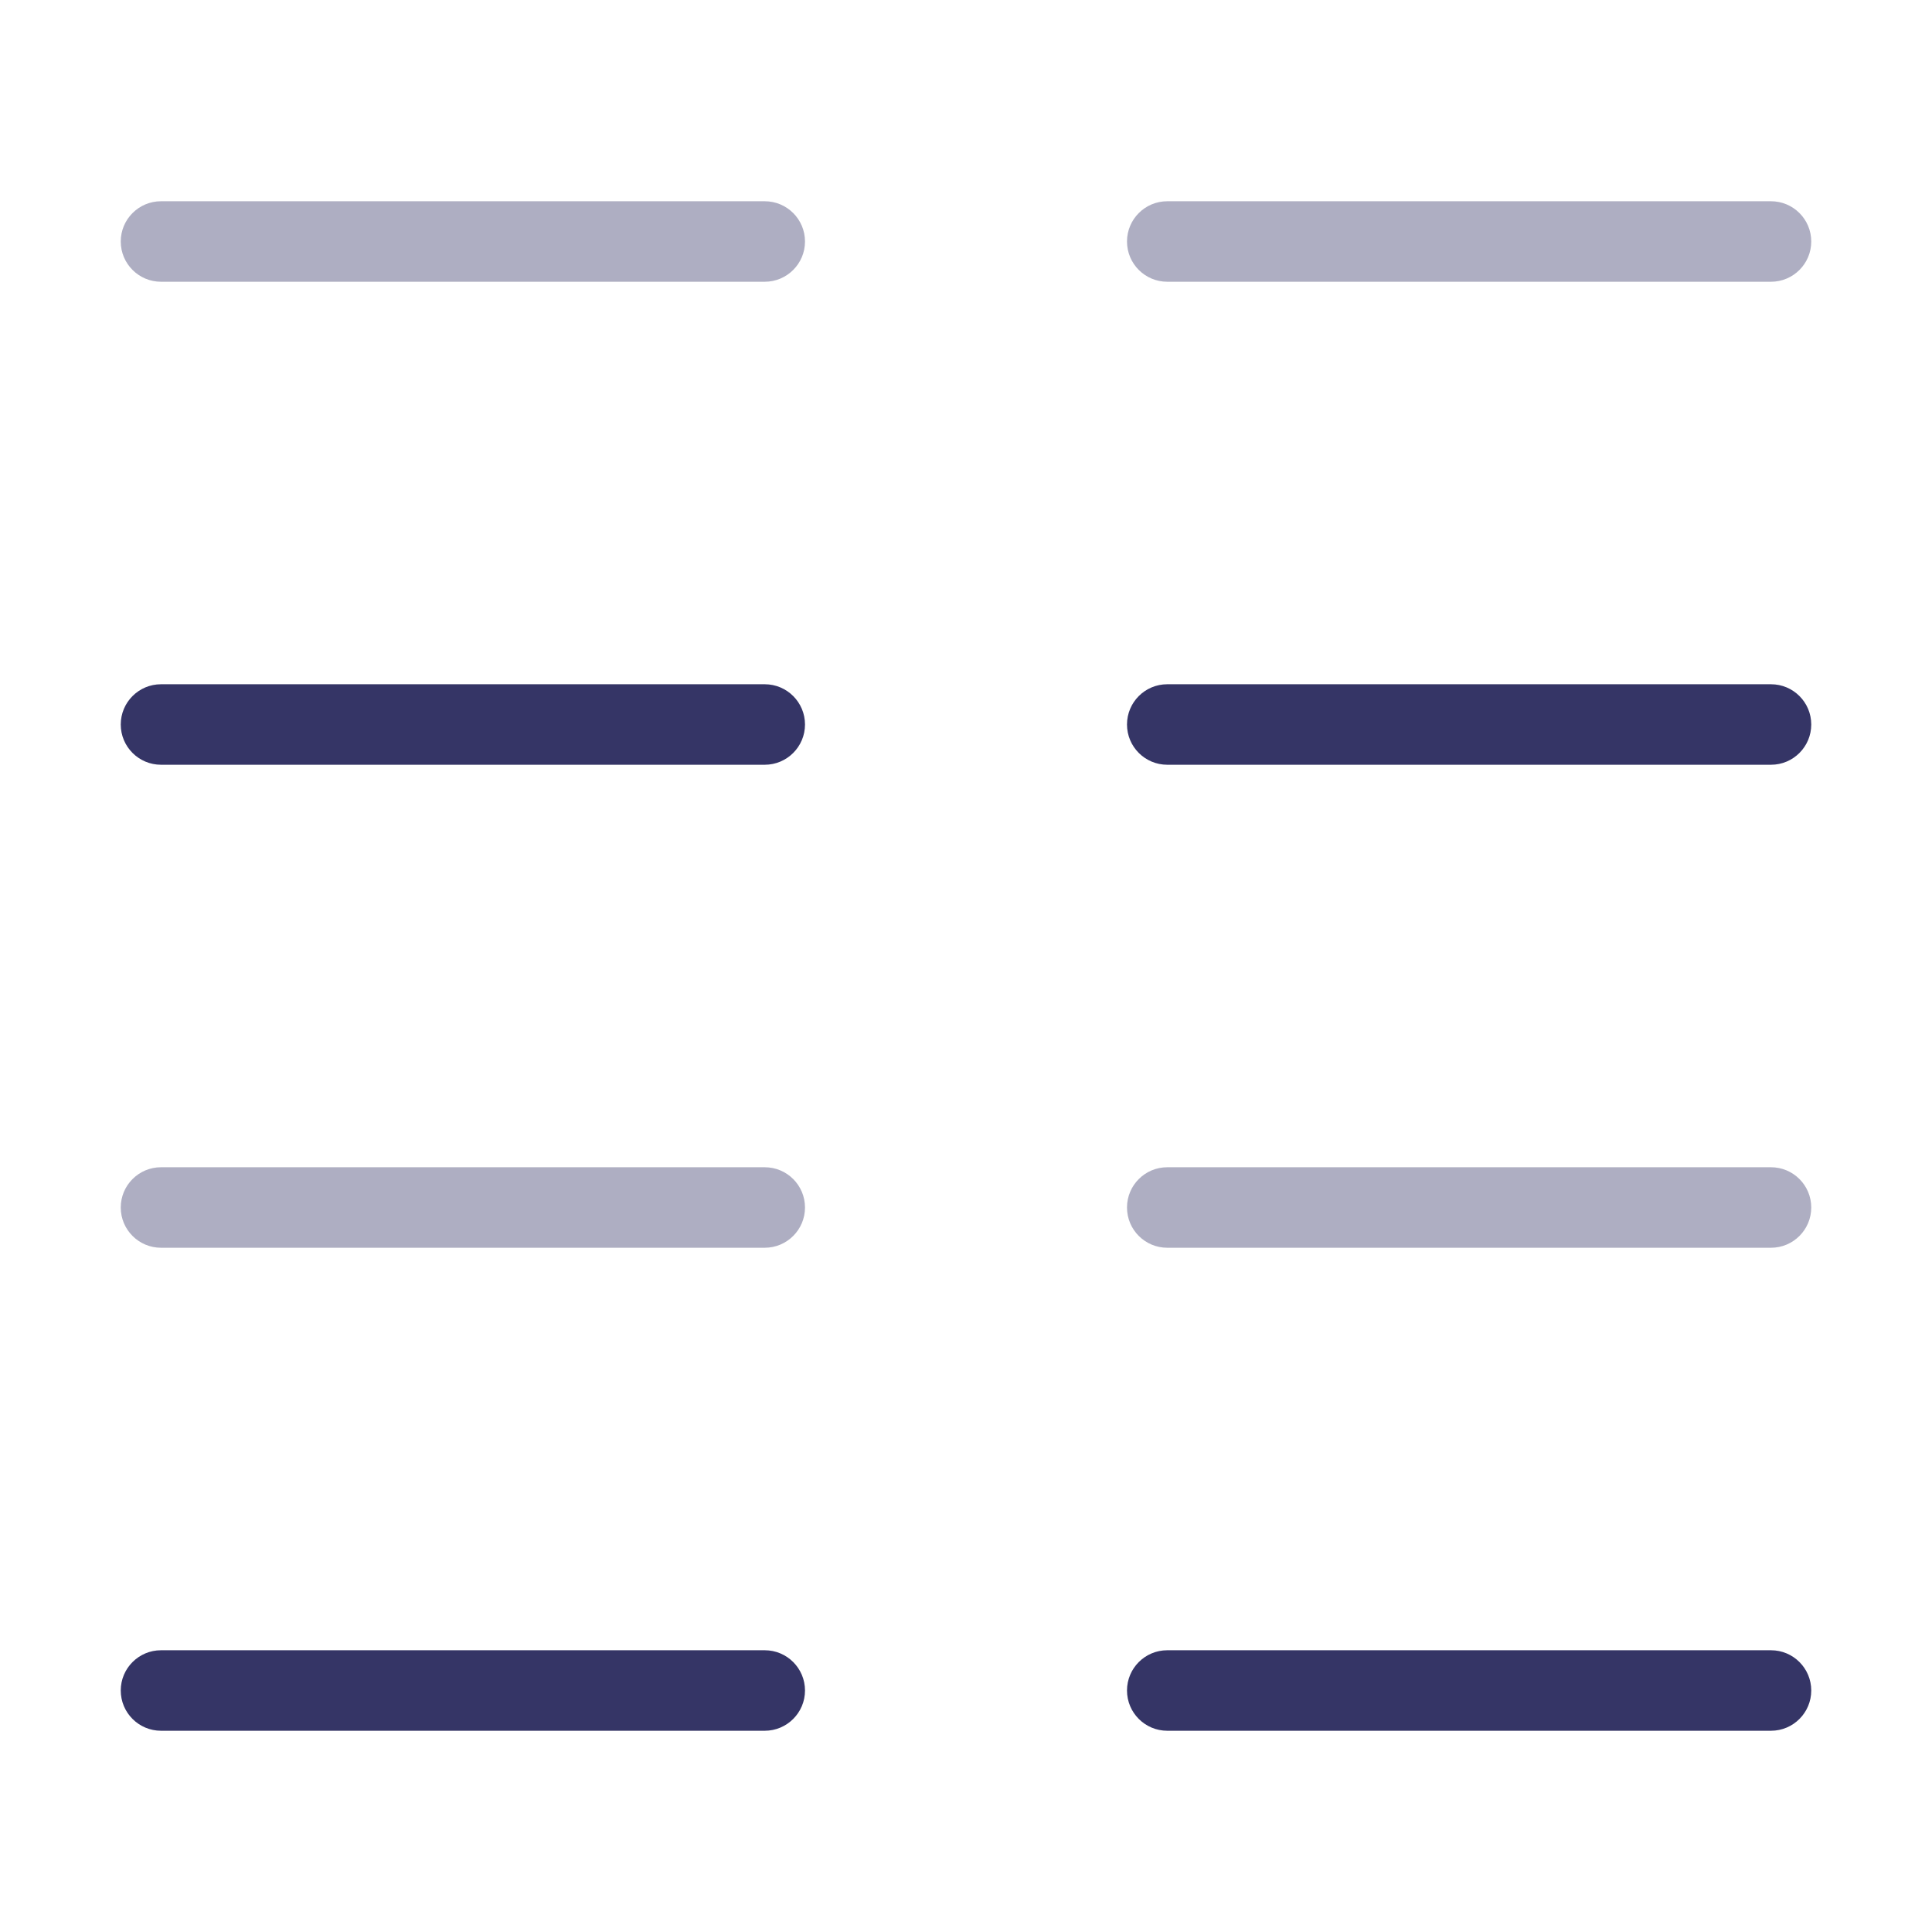 <svg width="24" height="24" viewBox="0 0 24 24" fill="none" xmlns="http://www.w3.org/2000/svg">
<g opacity="0.4">
<path d="M2 2.5C1.724 2.5 1.5 2.724 1.5 3C1.5 3.276 1.724 3.5 2 3.5H9.5C9.776 3.5 10 3.276 10 3C10 2.724 9.776 2.5 9.5 2.5H2Z" fill="#353566"/>
<path d="M2 14.5C1.724 14.5 1.5 14.724 1.5 15C1.5 15.276 1.724 15.5 2 15.5H9.5C9.776 15.5 10 15.276 10 15C10 14.724 9.776 14.5 9.5 14.5H2Z" fill="#353566"/>
<path d="M14 15C14 14.724 14.224 14.5 14.5 14.5H22C22.276 14.5 22.5 14.724 22.5 15C22.5 15.276 22.276 15.5 22 15.5H14.5C14.224 15.5 14 15.276 14 15Z" fill="#353566"/>
<path d="M14.5 2.5C14.224 2.5 14 2.724 14 3C14 3.276 14.224 3.5 14.5 3.5H22C22.276 3.5 22.5 3.276 22.5 3C22.5 2.724 22.276 2.5 22 2.5H14.5Z" fill="#353566"/>
</g>
<path d="M2 8.5C1.724 8.5 1.5 8.724 1.5 9C1.5 9.276 1.724 9.5 2 9.5H9.5C9.776 9.5 10 9.276 10 9C10 8.724 9.776 8.5 9.5 8.5H2Z" fill="#353566"/>
<path d="M2 20.5C1.724 20.5 1.5 20.724 1.5 21C1.5 21.276 1.724 21.5 2 21.5H9.5C9.776 21.5 10 21.276 10 21C10 20.724 9.776 20.5 9.5 20.5H2Z" fill="#353566"/>
<path d="M14 21C14 20.724 14.224 20.5 14.5 20.5H22C22.276 20.5 22.5 20.724 22.5 21C22.5 21.276 22.276 21.5 22 21.5H14.5C14.224 21.5 14 21.276 14 21Z" fill="#353566"/>
<path d="M14.5 8.5C14.224 8.5 14 8.724 14 9C14 9.276 14.224 9.5 14.5 9.5H22C22.276 9.5 22.5 9.276 22.5 9C22.5 8.724 22.276 8.5 22 8.5H14.5Z" fill="#353566"/>
</svg>
